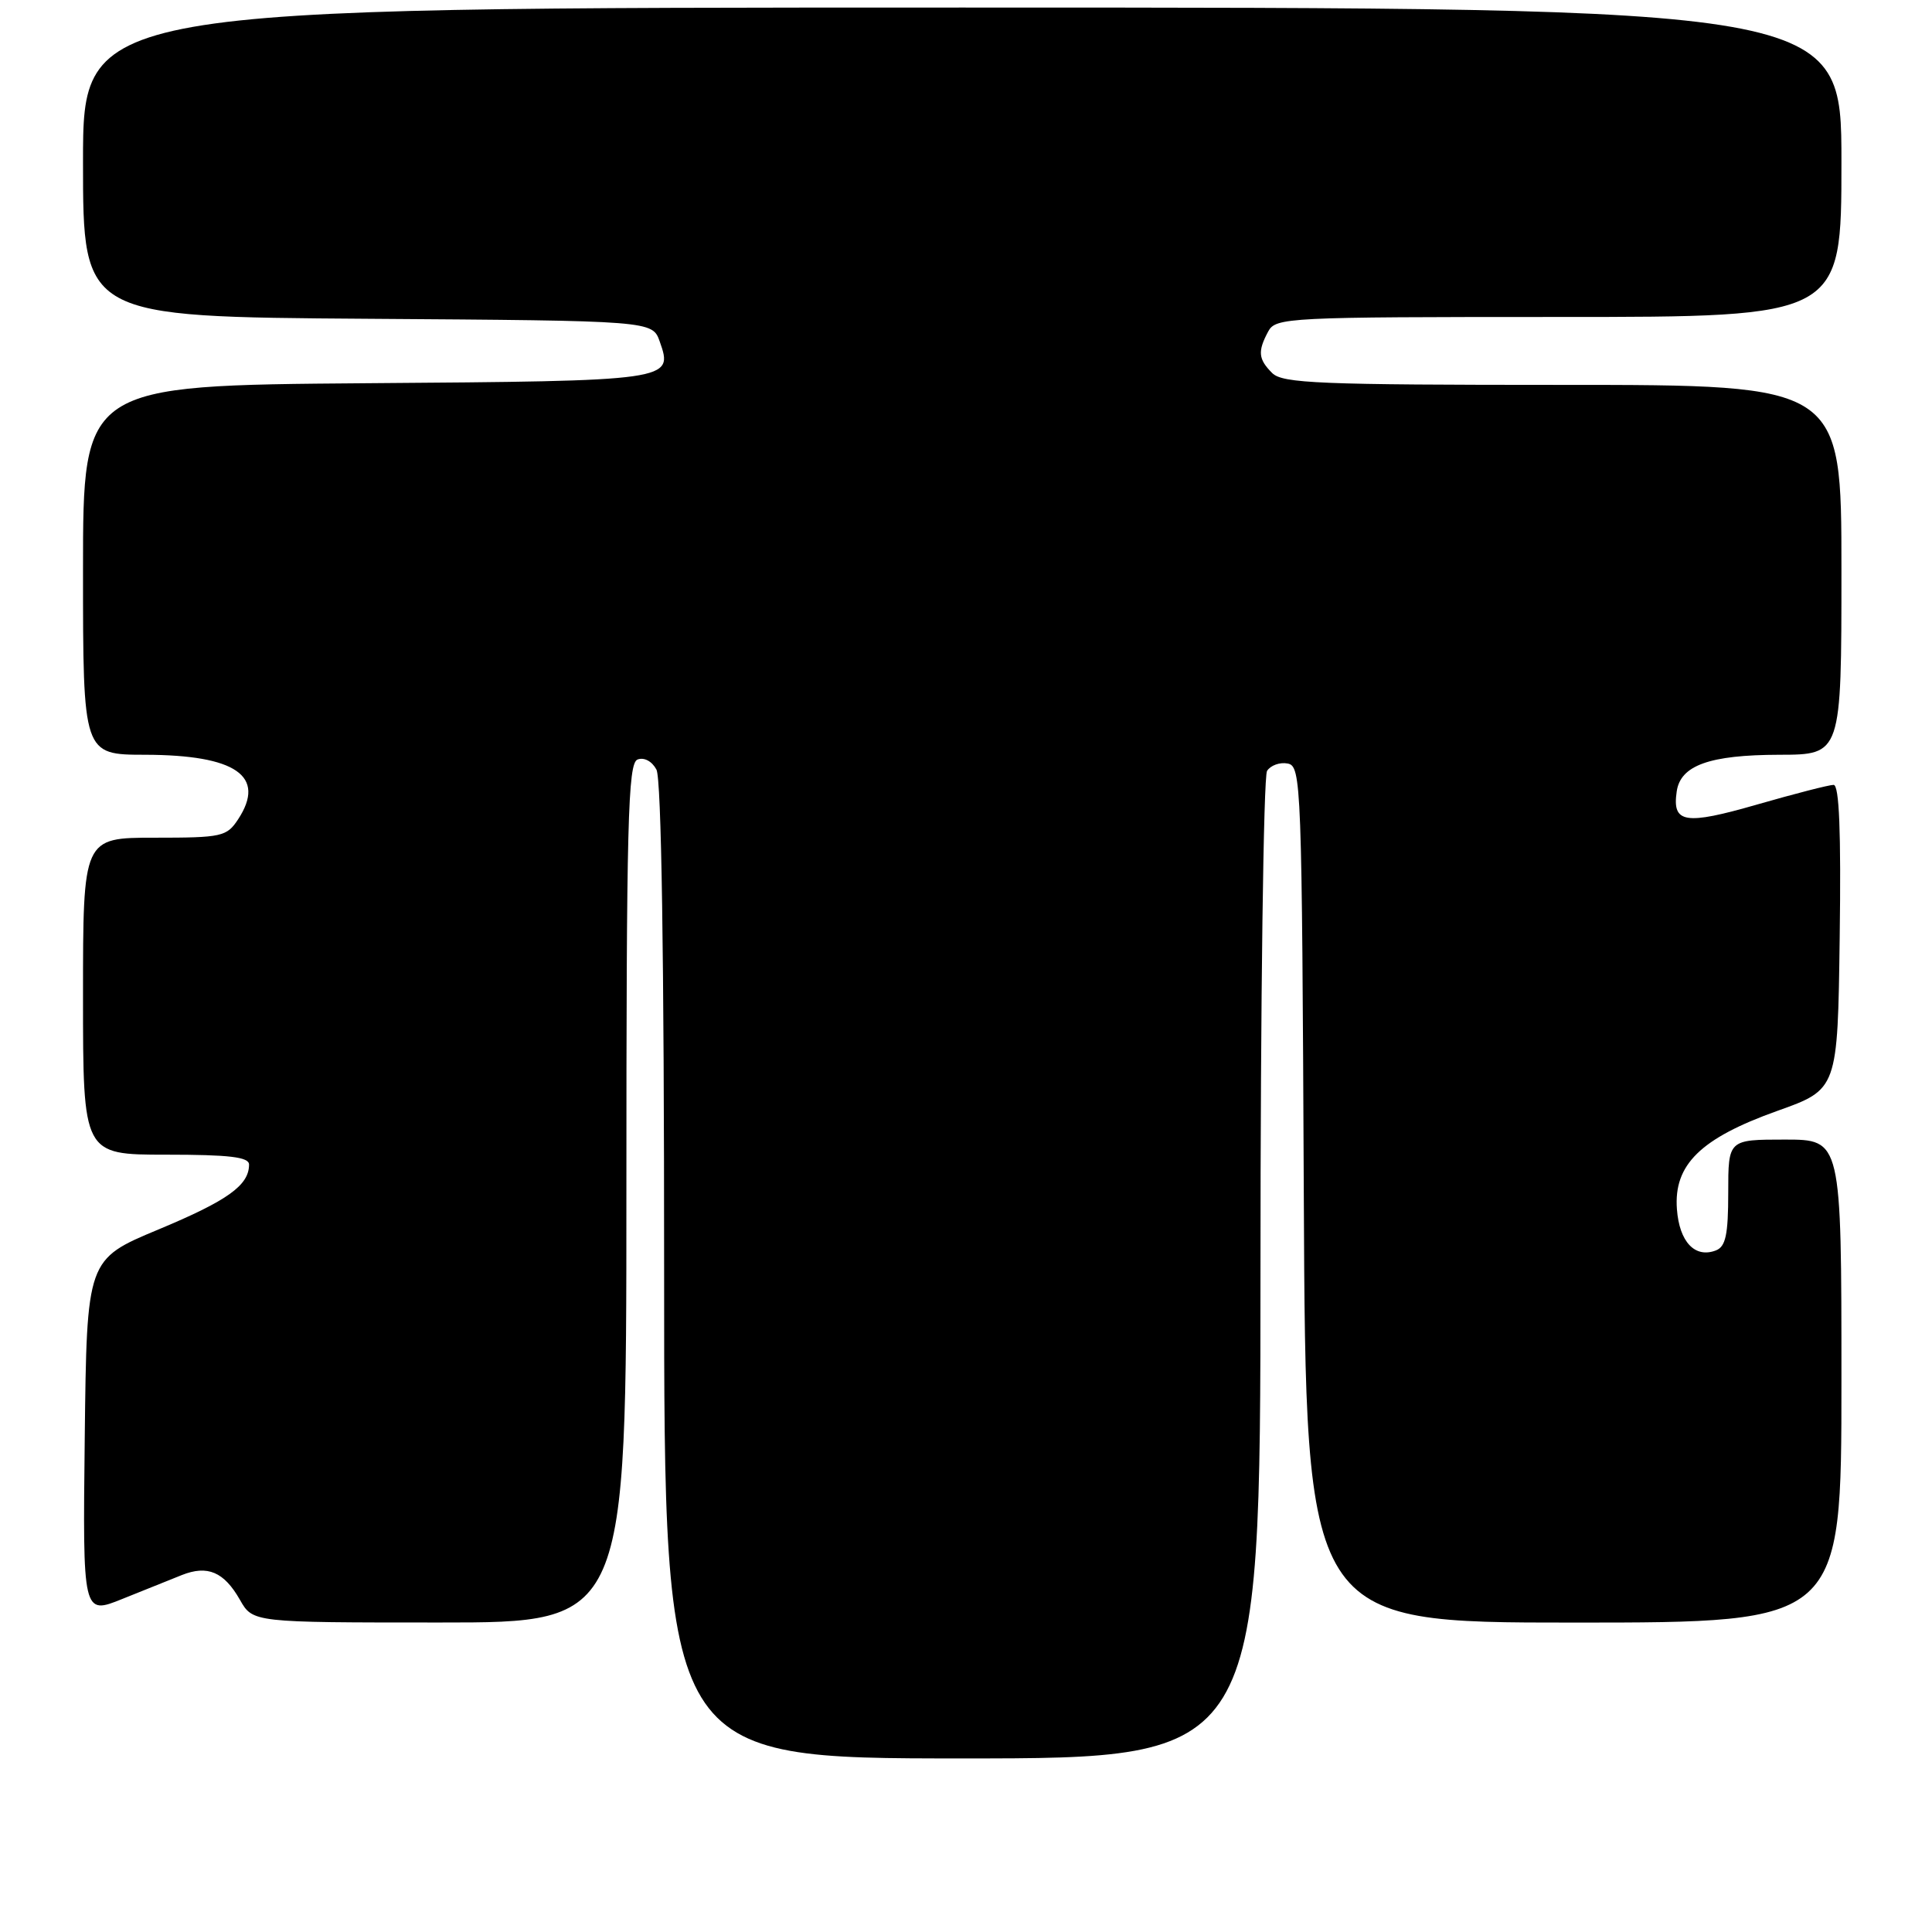 <?xml version="1.0" encoding="UTF-8" standalone="no"?>
<!DOCTYPE svg PUBLIC "-//W3C//DTD SVG 1.1//EN" "http://www.w3.org/Graphics/SVG/1.1/DTD/svg11.dtd" >
<svg xmlns="http://www.w3.org/2000/svg" xmlns:xlink="http://www.w3.org/1999/xlink" version="1.1" viewBox="0 0 256 256">
 <g >
 <path fill="currentColor"
d=" M 167.02 168.25 C 167.02 132.64 167.42 102.89 167.89 102.15 C 168.36 101.41 169.59 100.97 170.62 101.17 C 172.43 101.51 172.51 103.64 172.76 158.26 C 173.02 215.00 173.02 215.00 208.51 215.00 C 244.00 215.00 244.00 215.00 244.00 183.00 C 244.00 151.00 244.00 151.00 236.50 151.00 C 229.00 151.00 229.00 151.00 229.00 158.03 C 229.00 163.62 228.66 165.19 227.36 165.69 C 224.59 166.75 222.52 164.56 222.20 160.22 C 221.76 154.33 225.33 150.83 235.50 147.20 C 243.50 144.35 243.50 144.35 243.77 124.17 C 243.96 110.20 243.71 104.00 242.96 104.00 C 242.36 104.00 237.81 105.17 232.84 106.60 C 223.25 109.36 221.56 109.09 222.17 104.89 C 222.66 101.41 226.51 100.03 235.75 100.01 C 244.00 100.00 244.00 100.00 244.00 75.50 C 244.00 51.00 244.00 51.00 207.07 51.00 C 174.83 51.00 169.94 50.80 168.57 49.43 C 166.73 47.59 166.63 46.56 168.04 43.93 C 169.03 42.07 170.52 42.00 206.54 42.00 C 244.00 42.00 244.00 42.00 244.00 21.50 C 244.00 1.00 244.00 1.00 127.50 1.00 C 11.00 1.00 11.00 1.00 11.00 21.49 C 11.00 41.98 11.00 41.98 48.73 42.24 C 86.45 42.50 86.45 42.50 87.42 45.26 C 89.25 50.45 89.07 50.48 48.45 50.78 C 11.00 51.07 11.00 51.07 11.00 75.53 C 11.00 100.00 11.00 100.00 19.25 100.01 C 31.27 100.04 35.30 102.83 31.56 108.55 C 30.04 110.86 29.43 111.00 20.48 111.00 C 11.00 111.00 11.00 111.00 11.00 132.00 C 11.00 153.00 11.00 153.00 22.00 153.00 C 30.40 153.00 33.00 153.31 33.00 154.31 C 33.00 157.06 30.18 159.08 21.00 162.91 C 11.50 166.87 11.50 166.87 11.23 190.43 C 10.96 213.99 10.96 213.99 16.23 211.86 C 19.13 210.69 22.67 209.27 24.10 208.70 C 27.51 207.35 29.68 208.28 31.79 211.98 C 33.50 214.99 33.50 214.99 58.25 214.99 C 83.00 215.00 83.00 215.00 83.00 158.11 C 83.00 108.72 83.20 101.14 84.48 100.64 C 85.35 100.31 86.39 100.87 86.98 101.97 C 87.64 103.20 88.00 126.66 88.00 168.43 C 88.00 233.00 88.00 233.00 127.50 233.00 C 167.00 233.00 167.00 233.00 167.02 168.25 Z "/>
</g>
</svg>